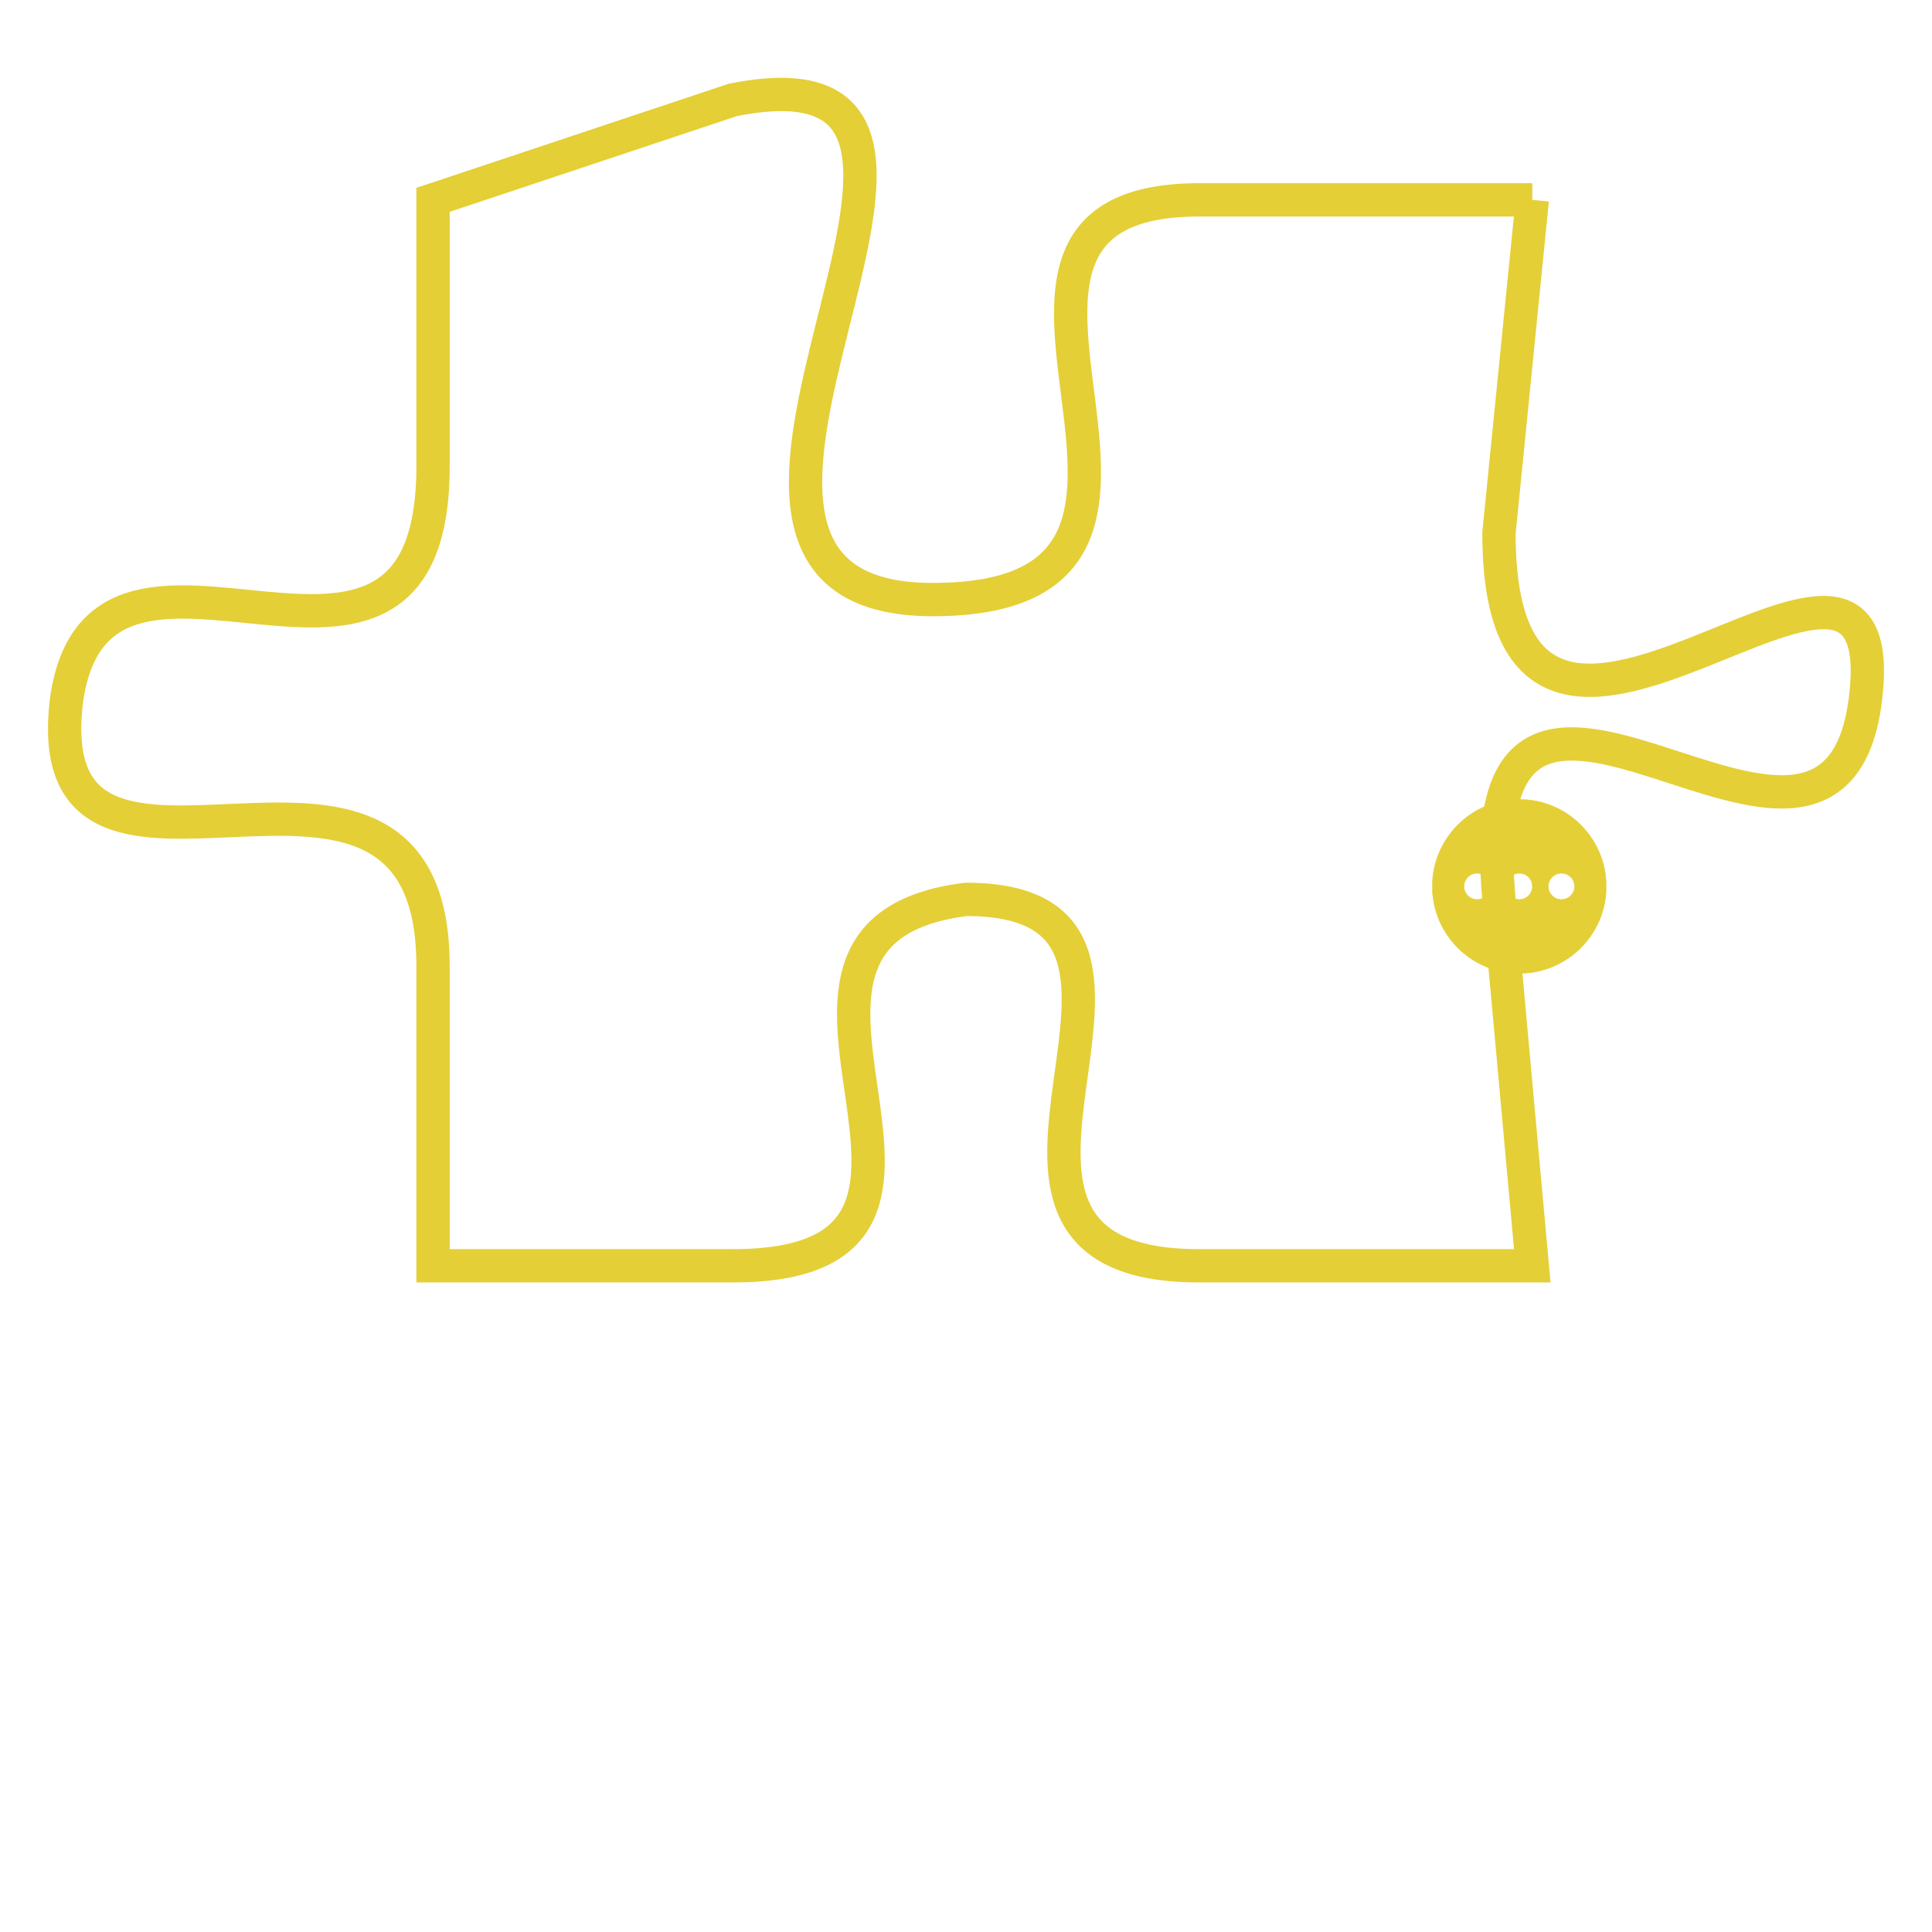 <svg version="1.1" xmlns="http://www.w3.org/2000/svg" xmlns:xlink="http://www.w3.org/1999/xlink" fill="transparent" x="0" y="0" width="350" height="350" preserveAspectRatio="xMinYMin slice"><style type="text/css">.links{fill:transparent;stroke: #E4CF37;}.links:hover{fill:#63D272; opacity:0.4;}</style><defs><g id="allt"><path id="t3666" d="M891,896 L881,896 C872,896 883,908 873,908 C863,908 877,891 867,893 L858,896 858,896 L858,904 C858,913 848,904 847,911 C846,919 858,910 858,919 L858,928 858,928 L867,928 C876,928 866,918 874,917 C882,917 872,928 881,928 L891,928 891,928 L890,917 C889,906 900,919 901,911 C902,903 890,917 890,906 L891,896"/></g><clipPath id="c" clipRule="evenodd" fill="transparent"><use href="#t3666"/></clipPath></defs><svg viewBox="845 890 58 39" preserveAspectRatio="xMinYMin meet"><svg width="4380" height="2430"><g><image crossorigin="anonymous" x="0" y="0" href="https://nftpuzzle.license-token.com/assets/completepuzzle.svg" width="100%" height="100%" /><g class="links"><use href="#t3666"/></g></g></svg><svg x="888" y="914" height="9%" width="9%" viewBox="0 0 330 330"><g><a xlink:href="https://nftpuzzle.license-token.com/" class="links"><title>See the most innovative NFT based token software licensing project</title><path fill="#E4CF37" id="more" d="M165,0C74.019,0,0,74.019,0,165s74.019,165,165,165s165-74.019,165-165S255.981,0,165,0z M85,190 c-13.785,0-25-11.215-25-25s11.215-25,25-25s25,11.215,25,25S98.785,190,85,190z M165,190c-13.785,0-25-11.215-25-25 s11.215-25,25-25s25,11.215,25,25S178.785,190,165,190z M245,190c-13.785,0-25-11.215-25-25s11.215-25,25-25 c13.785,0,25,11.215,25,25S258.785,190,245,190z"></path></a></g></svg></svg></svg>